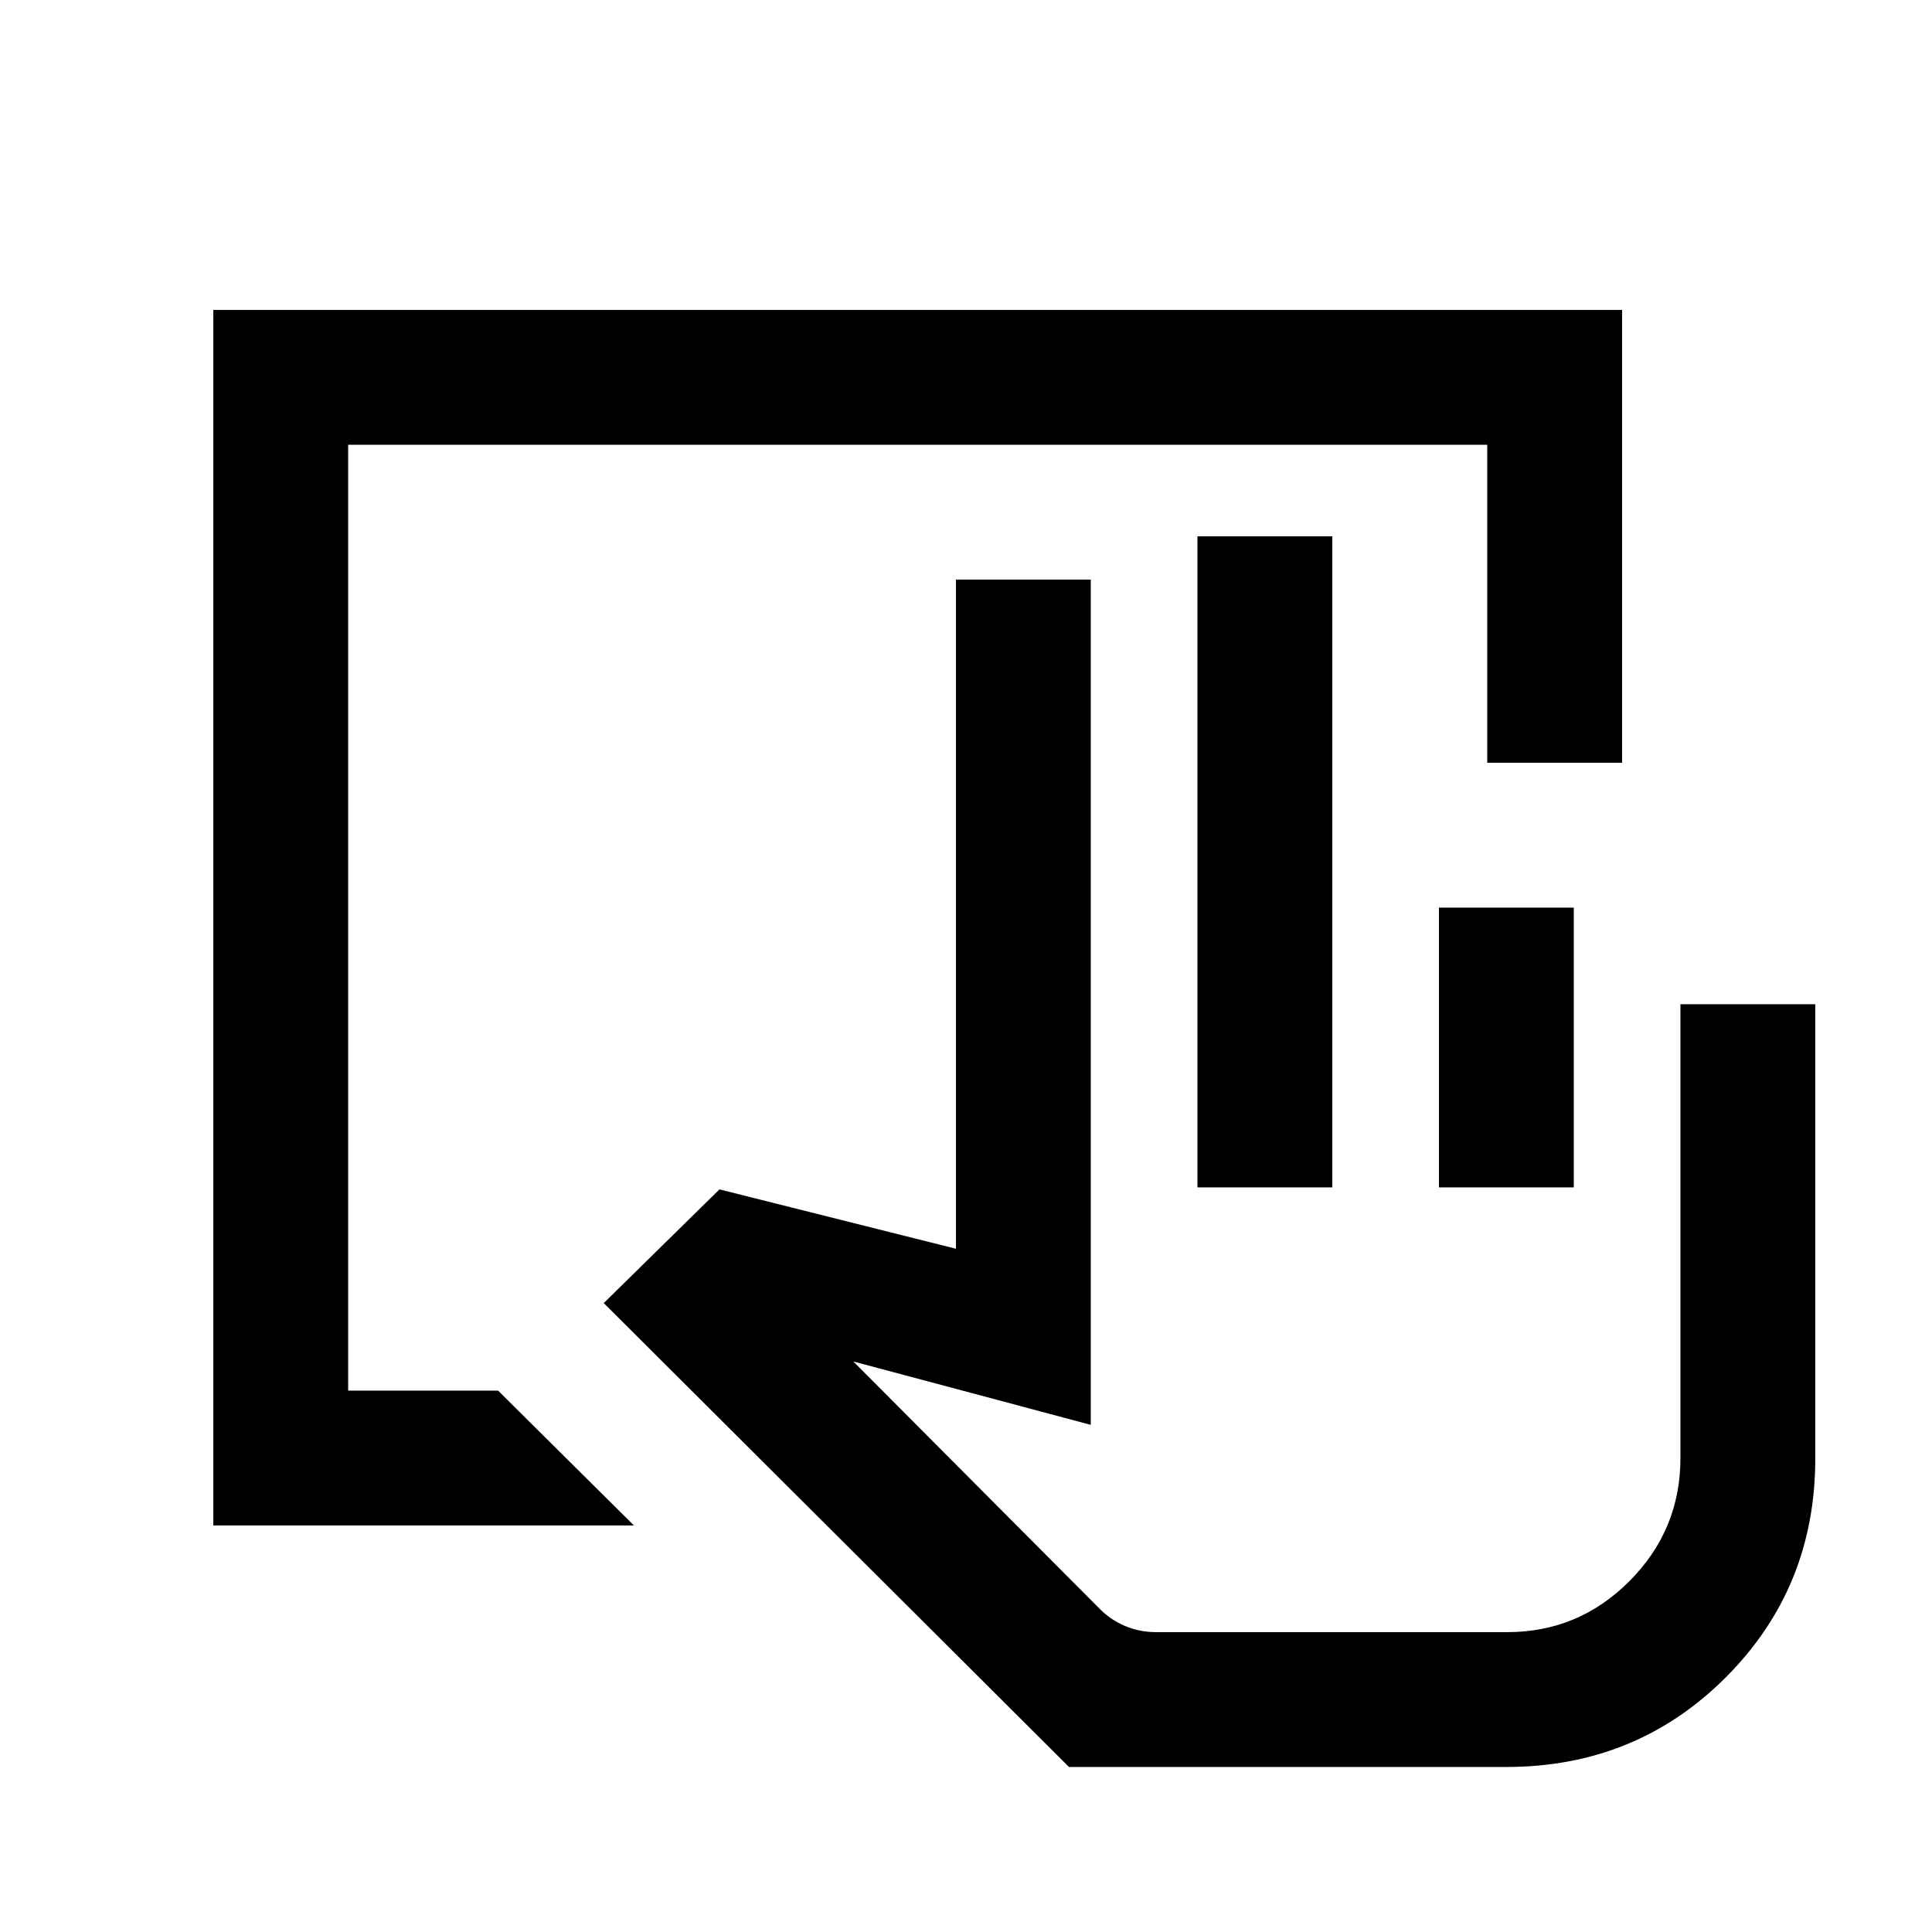 <svg xmlns="http://www.w3.org/2000/svg" height="20" viewBox="0 -960 960 960" width="20"><path d="M748.51-82H531.17L300-312.5l57.5-56.5L475-339.5V-672h67v420l-118-31.5 122.61 123.09Q552-155 559.16-152q7.16 3 15.34 3h174.44q35.5 0 60.78-25.41T835-235.5V-461h67v225.74q0 64.26-44.5 108.76T748.51-82ZM595-370v-323.5h67V-370h-67Zm120 0v-139h67v139h-67Zm33.5 221h-202 202ZM106-202v-604h700v225h-67v-158H173v470h74.5l67.5 67H106Z"/></svg>